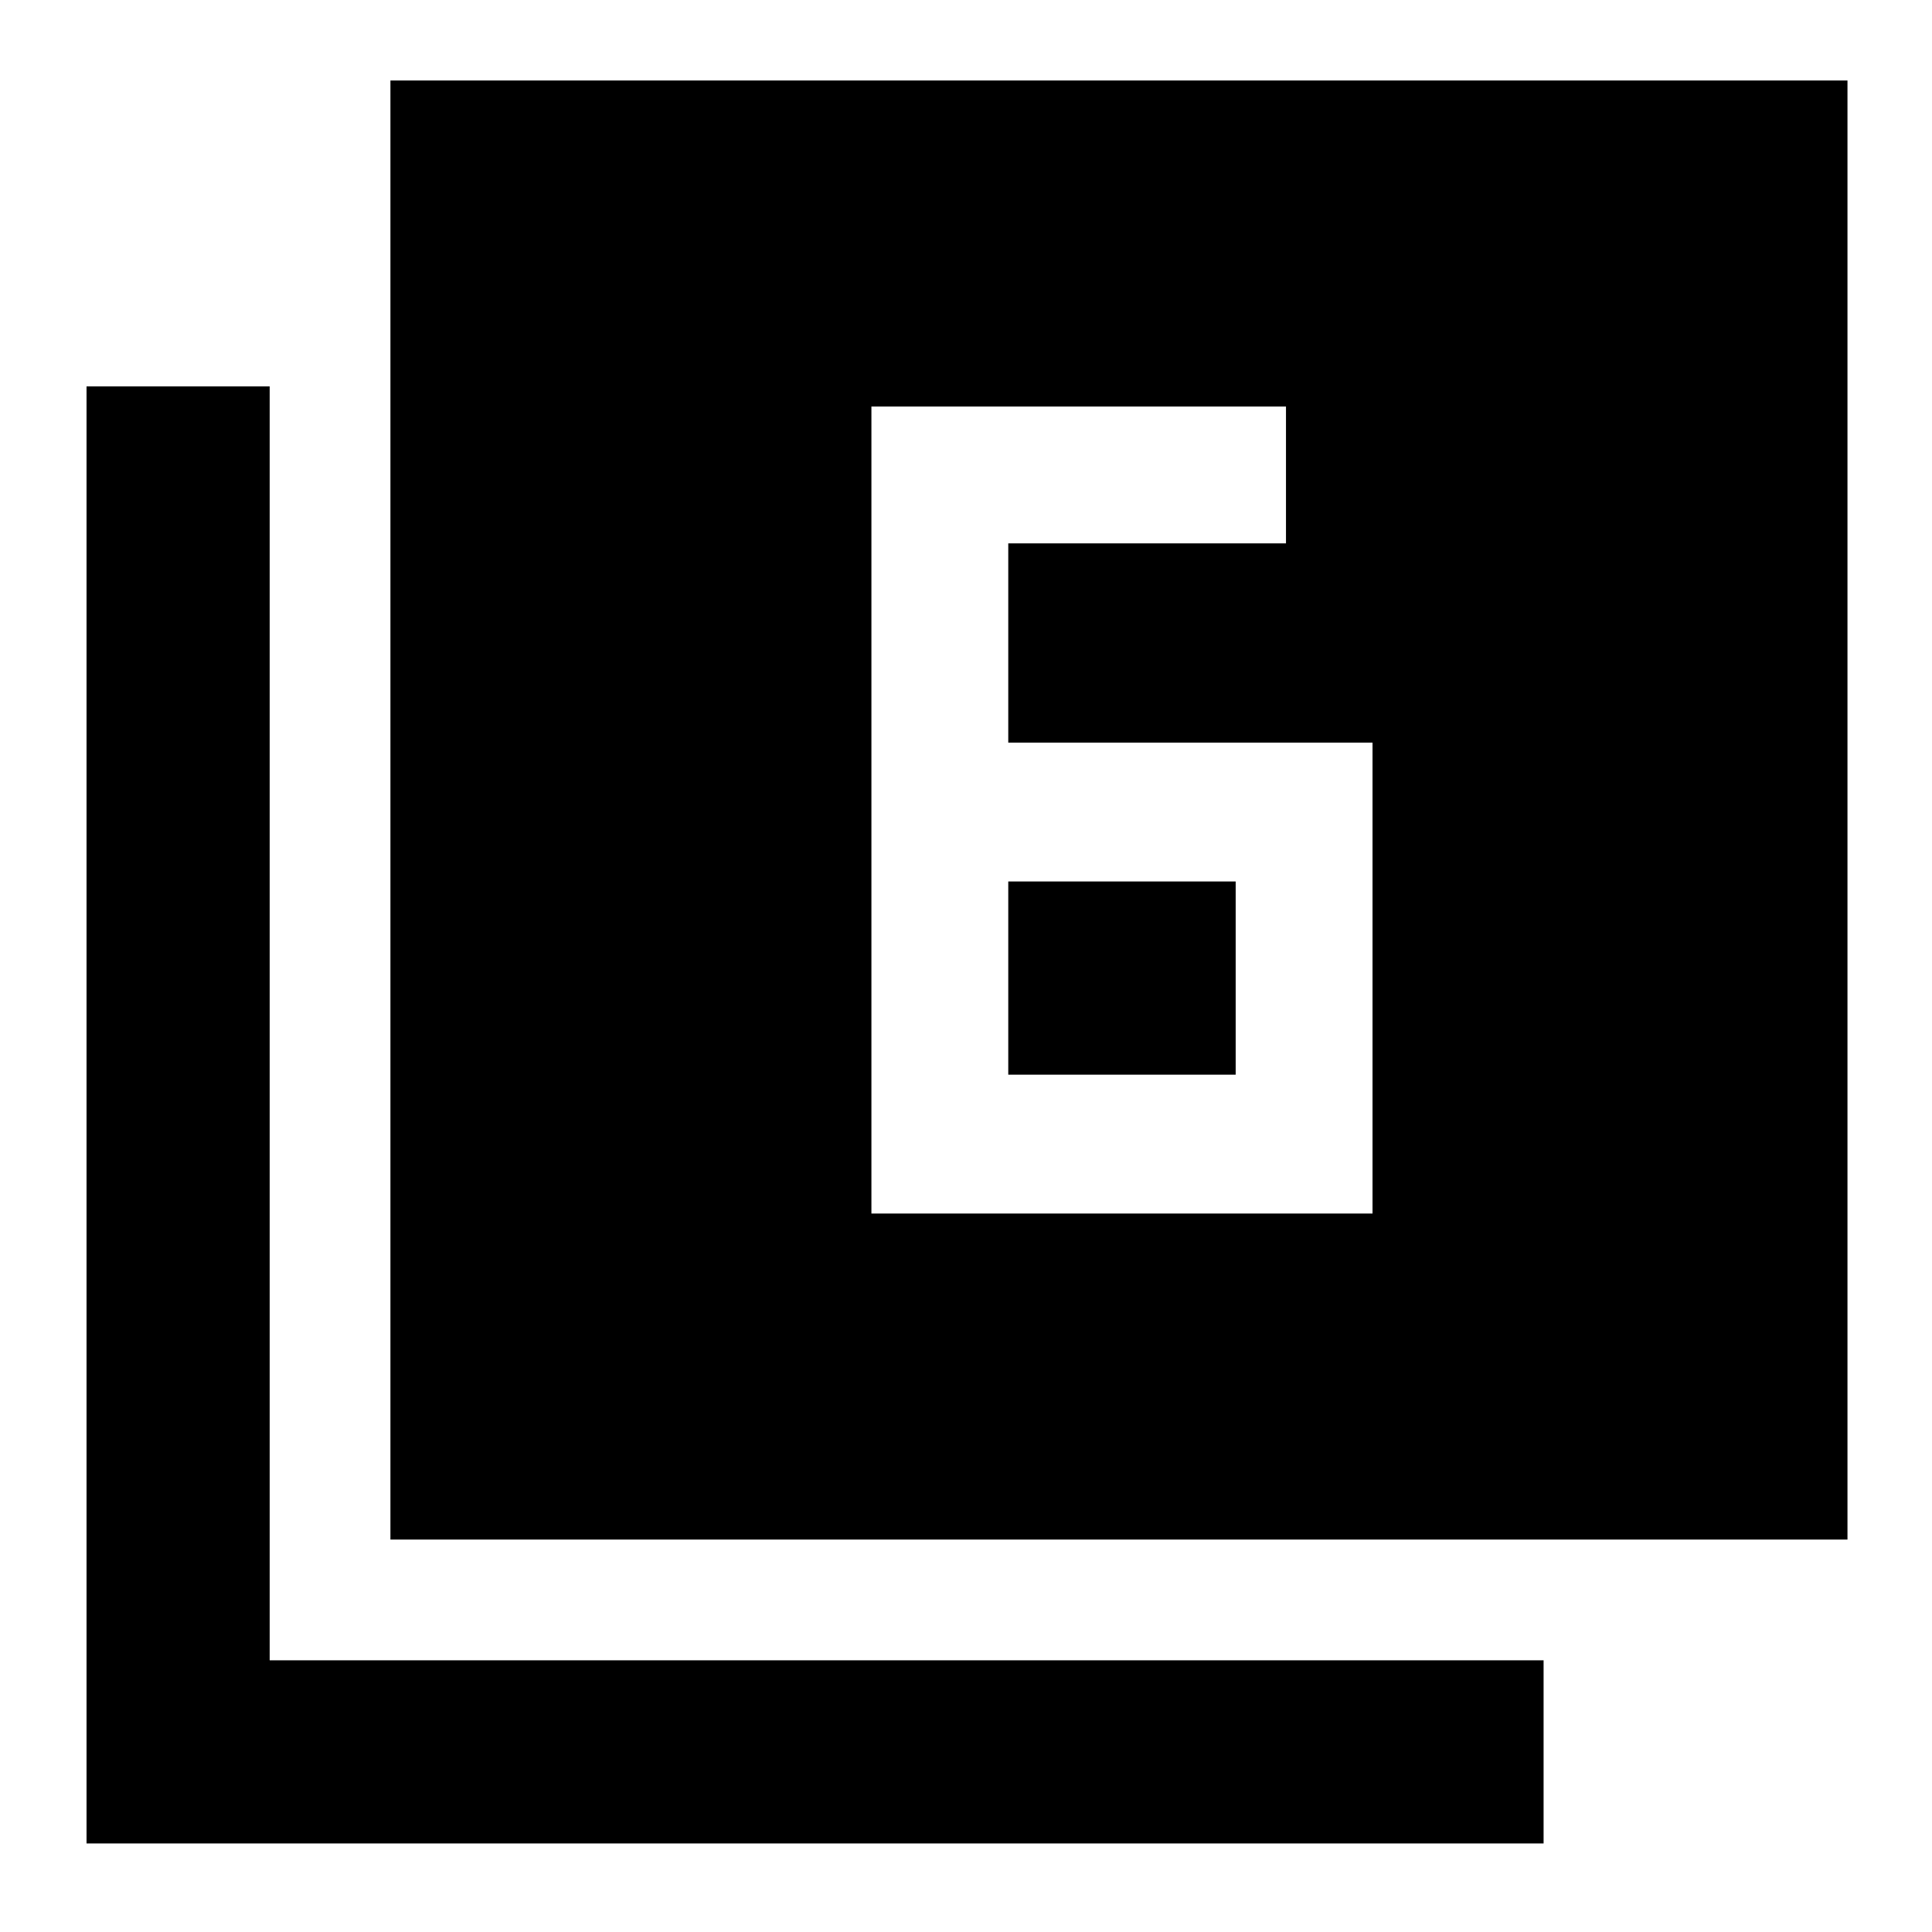 <svg xmlns="http://www.w3.org/2000/svg" height="48" viewBox="0 -960 960 960" width="48"><path d="M501-591v-99h138v-68H433v401h249v-234H501Zm0 69h113v96H501v-96ZM194-195v-725h724v725H194ZM43-44v-724h91v633h633v91H43Z"/></svg>
